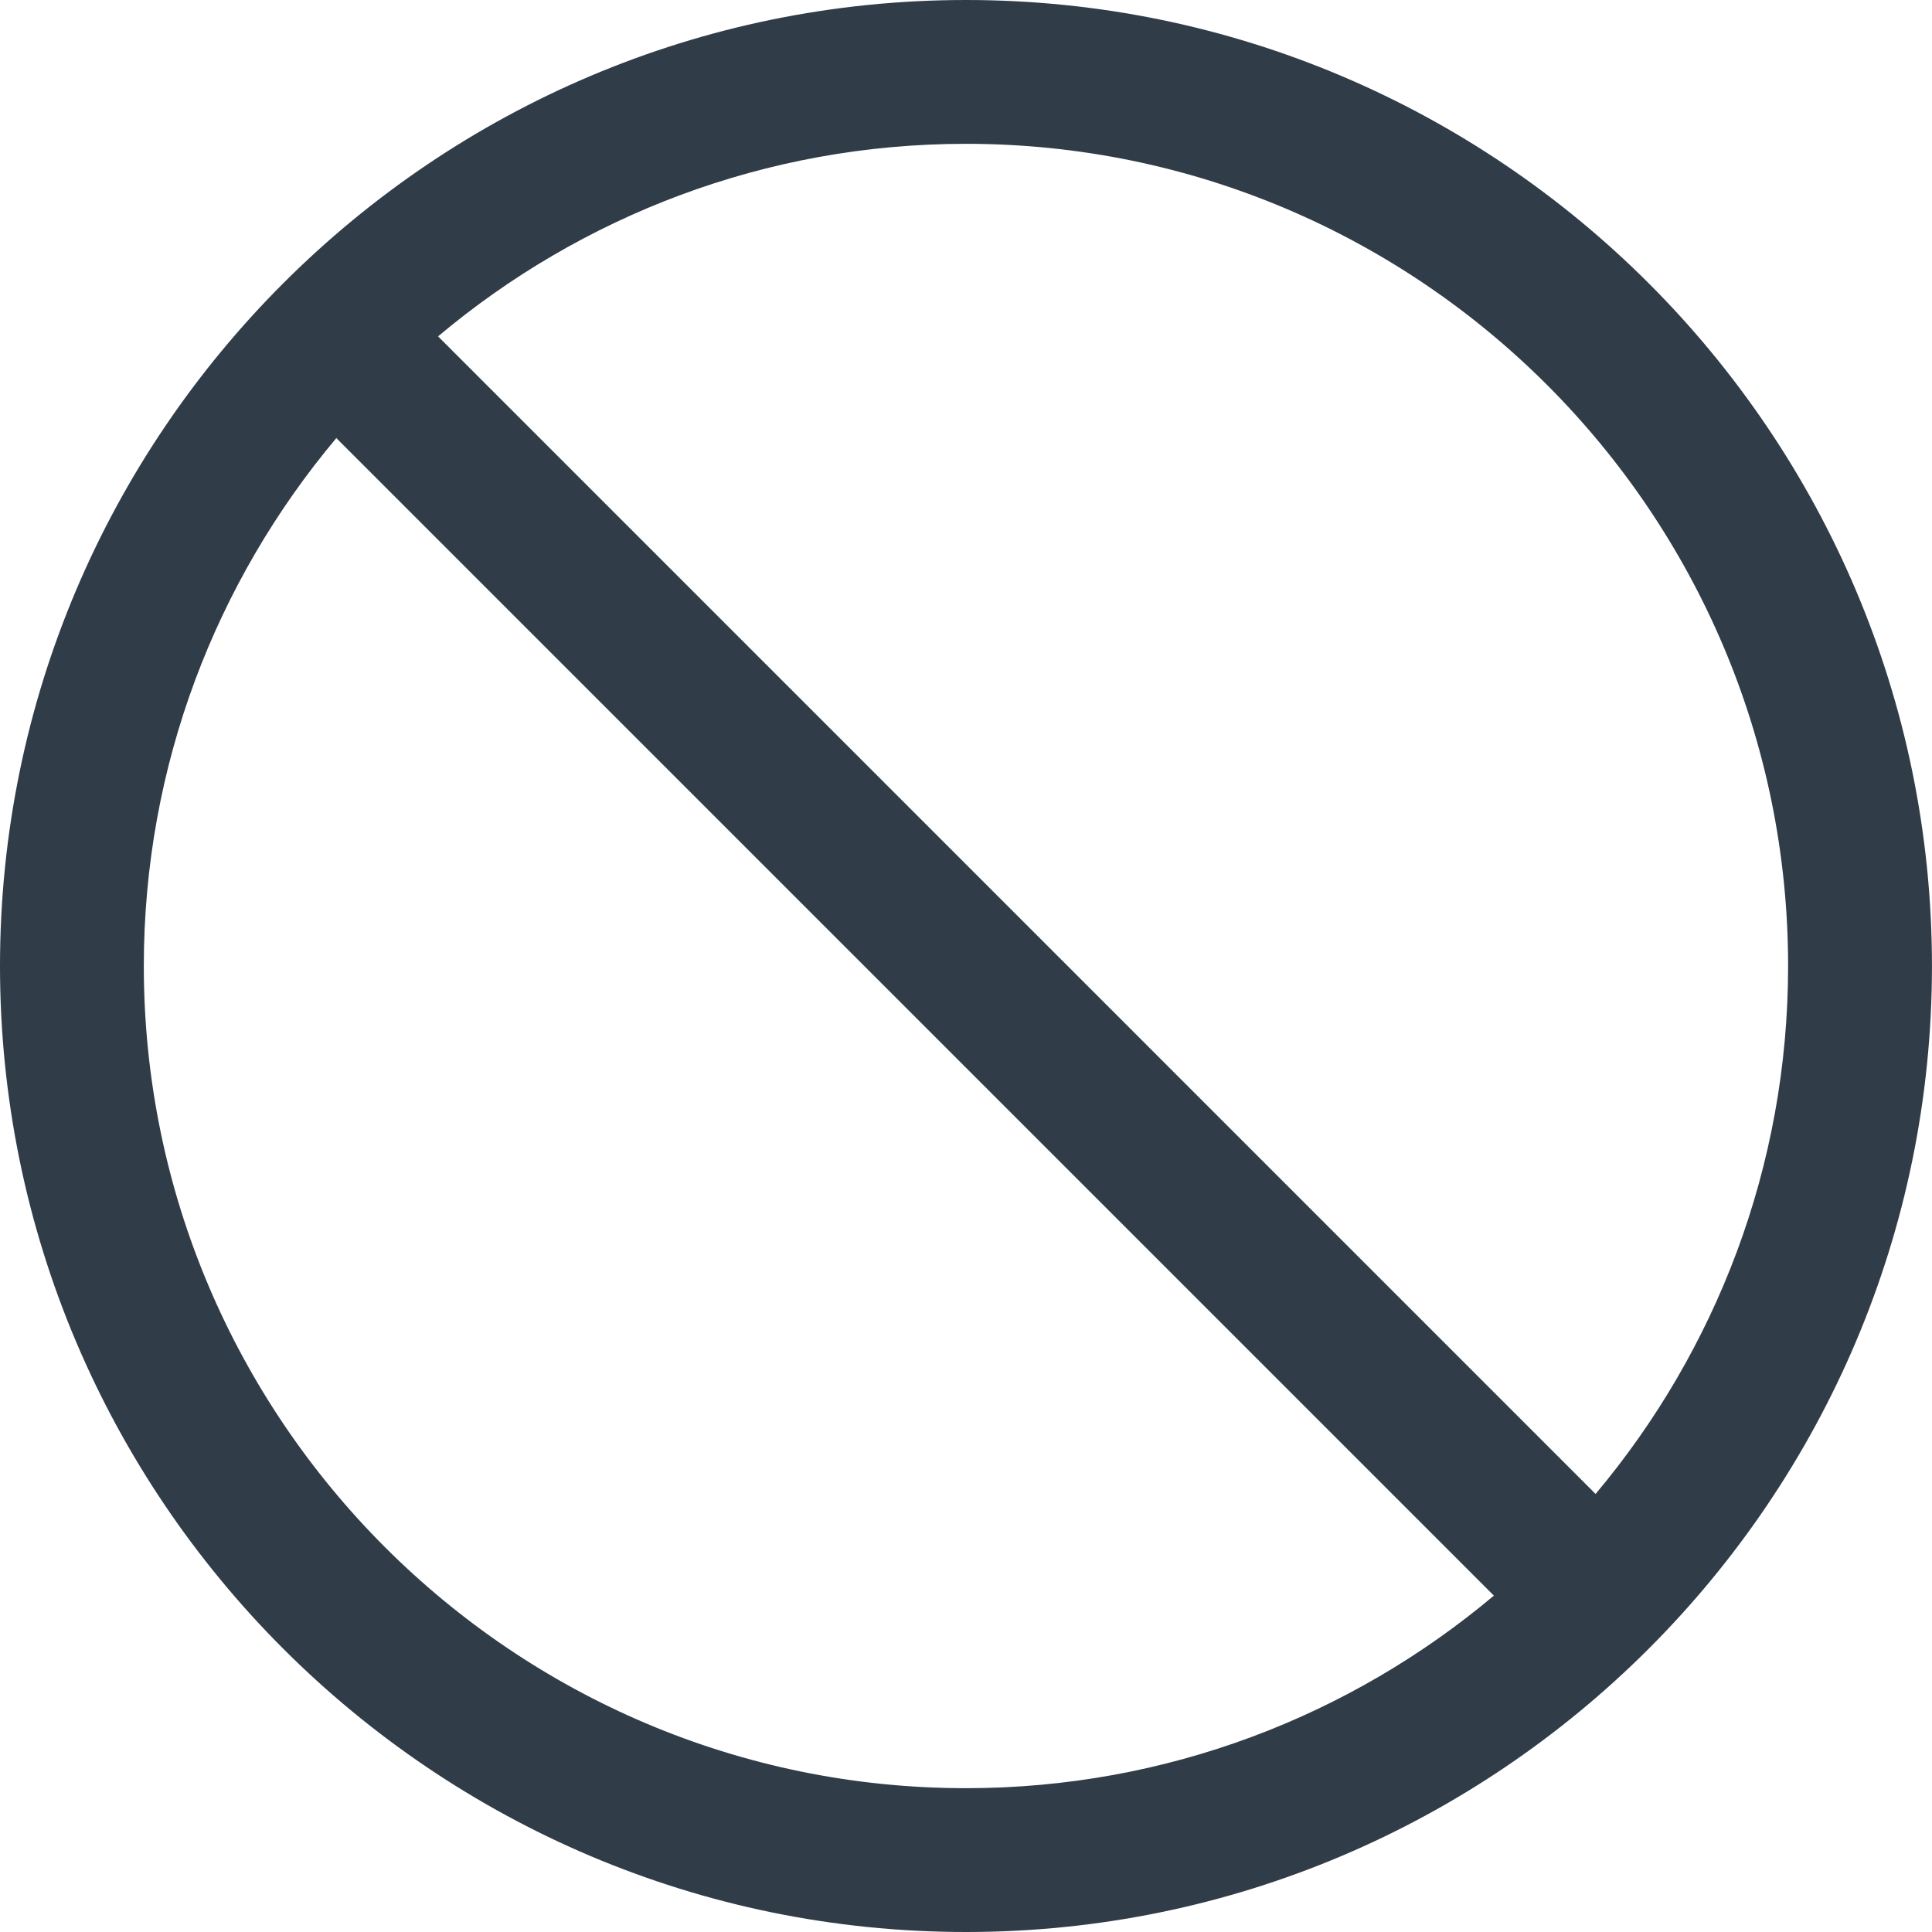 <svg width="48" height="48" viewBox="0 0 48 48" fill="none" xmlns="http://www.w3.org/2000/svg">
<path d="M23.999 0C10.766 0 0 10.767 0 24C0 37.233 10.766 48 23.999 48C37.233 48 47.999 37.233 47.999 24C47.999 10.767 37.233 0 23.999 0ZM44.425 24C44.425 28.989 42.624 33.565 39.642 37.117L10.883 8.357C14.435 5.374 19.01 3.573 23.999 3.573C35.263 3.573 44.425 12.737 44.425 24ZM3.573 24C3.573 19.011 5.375 14.435 8.356 10.884L37.115 39.643C33.565 42.626 28.989 44.427 23.999 44.427C12.736 44.427 3.573 35.263 3.573 24Z" fill="#303C48"/>
</svg>
